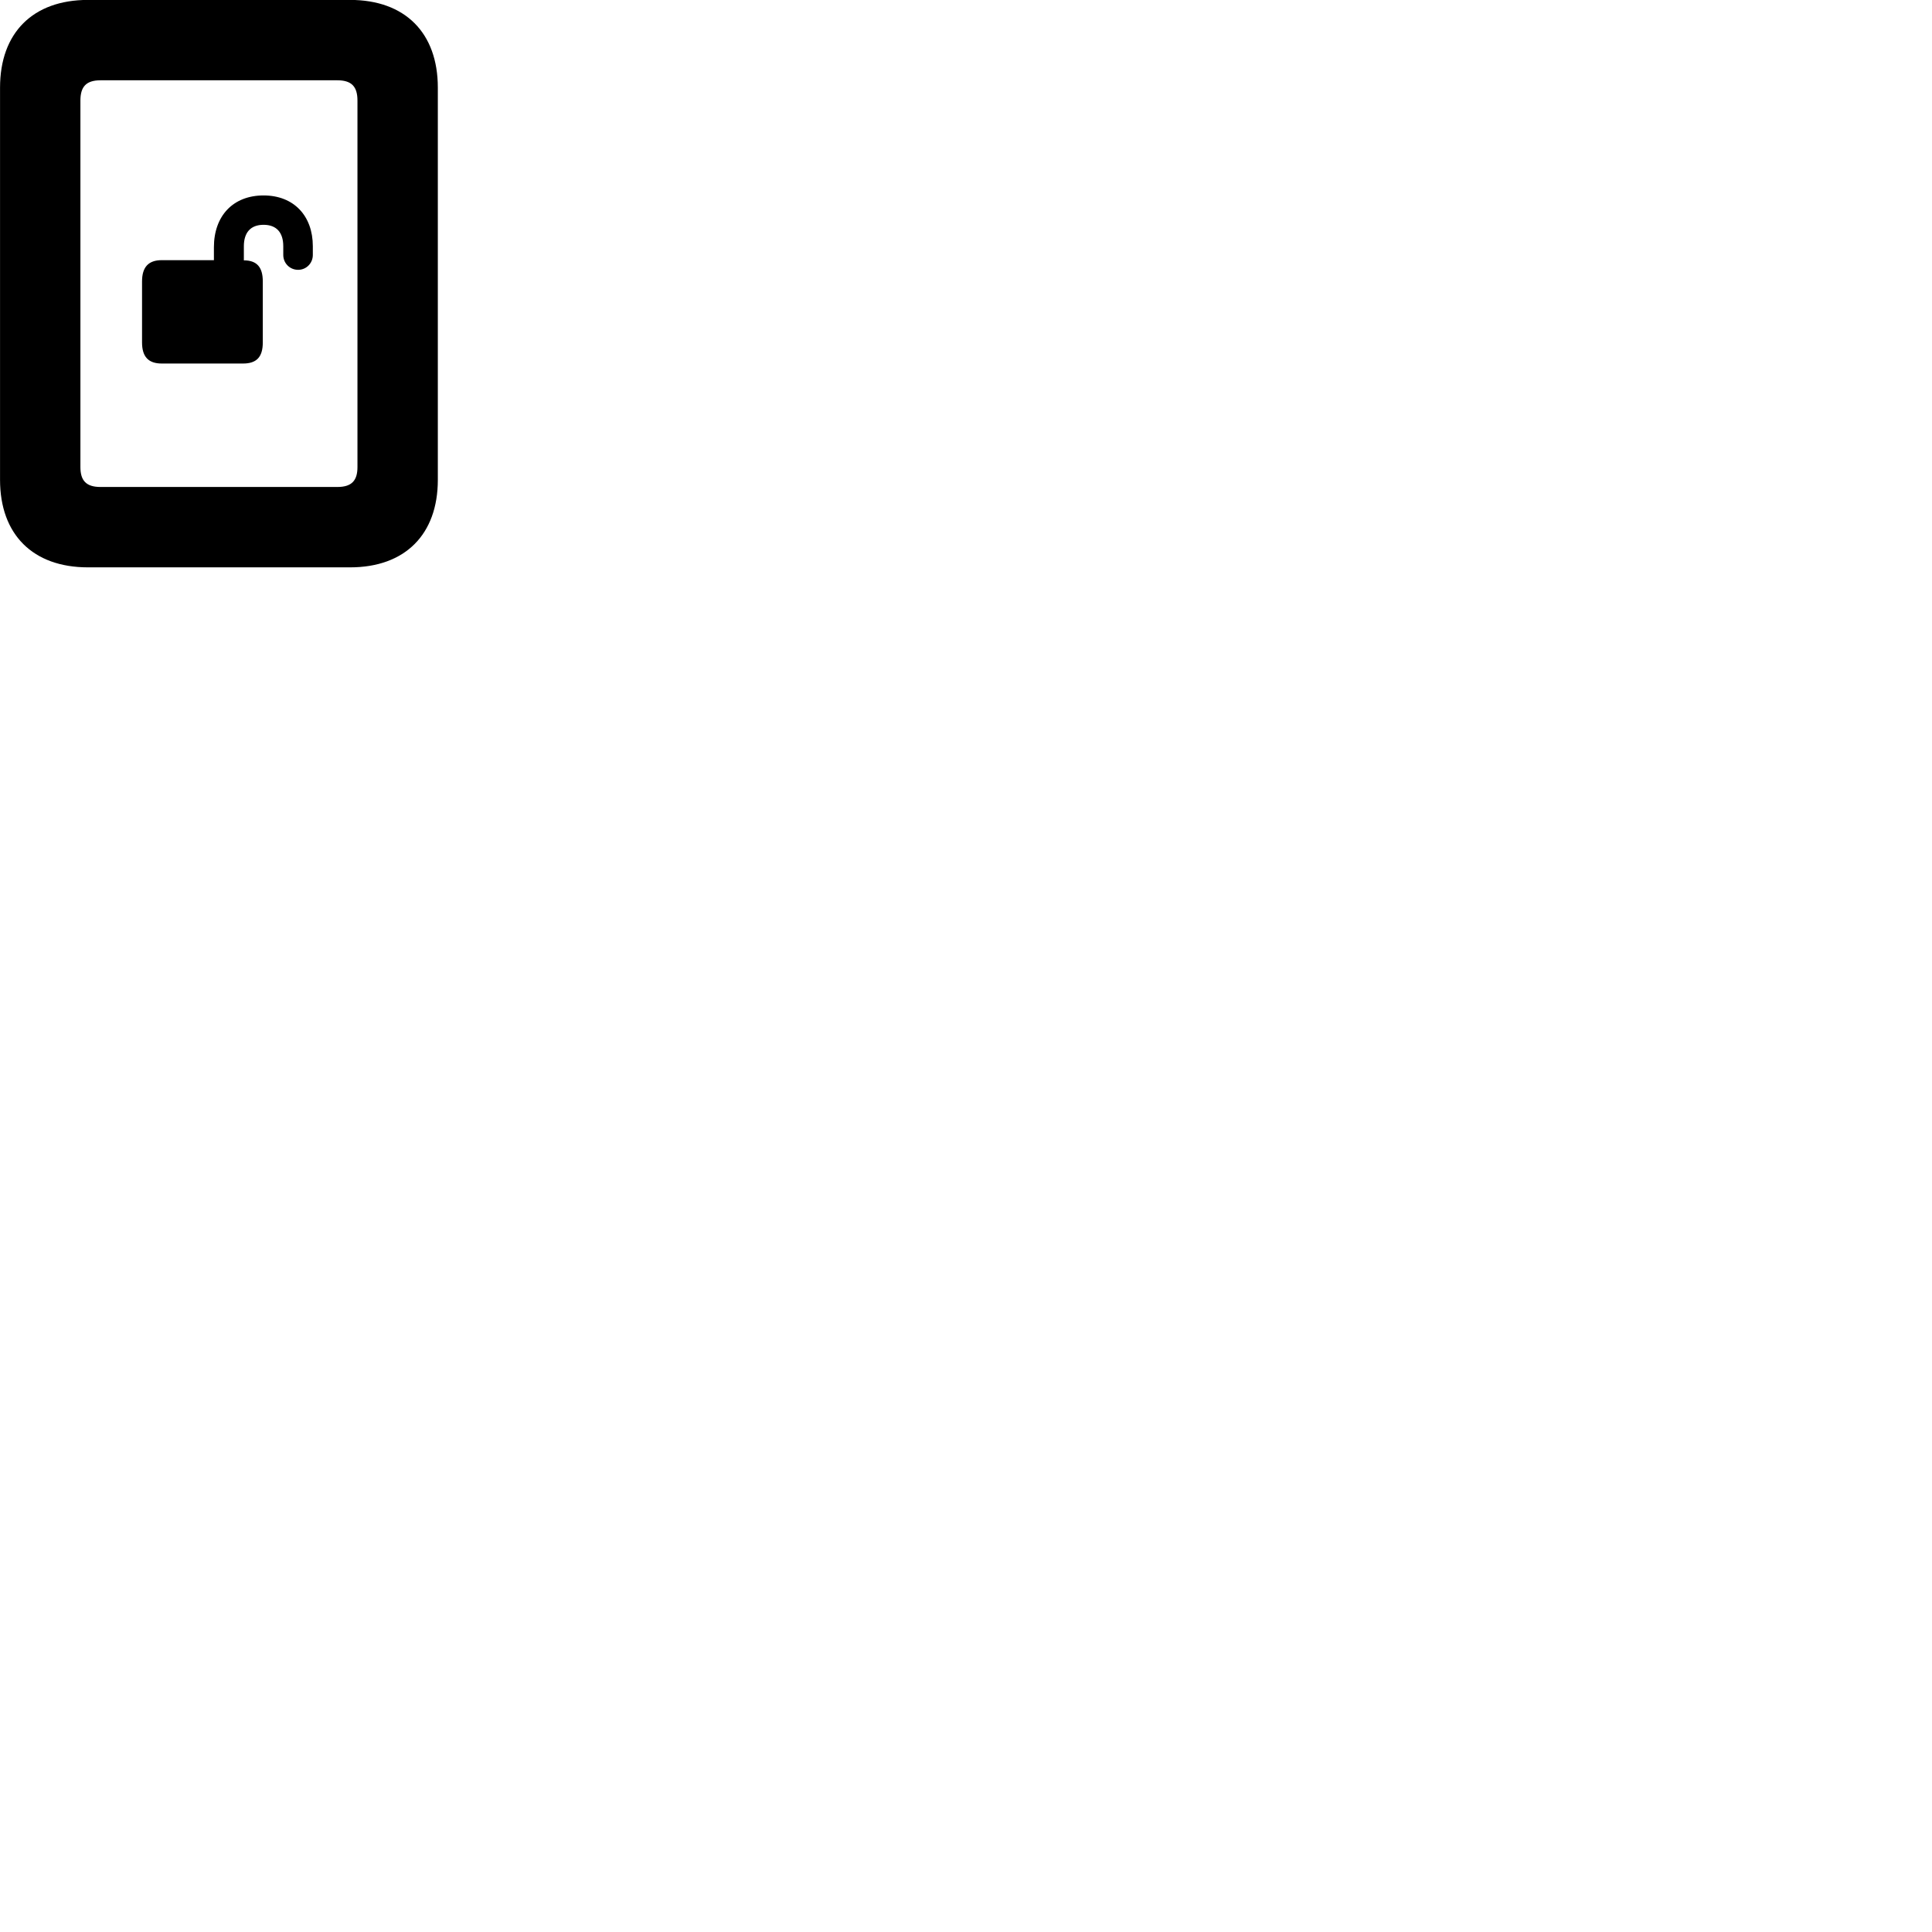 
        <svg xmlns="http://www.w3.org/2000/svg" viewBox="0 0 100 100">
            <path d="M0.002 24.836C0.002 27.666 1.702 29.366 4.552 29.366H18.122C20.962 29.366 22.662 27.666 22.662 24.836V4.536C22.662 1.696 20.962 -0.004 18.122 -0.004H4.552C1.702 -0.004 0.002 1.696 0.002 4.536ZM4.162 24.176V5.206C4.162 4.496 4.452 4.156 5.202 4.156H17.462C18.212 4.156 18.502 4.496 18.502 5.206V24.176C18.502 24.866 18.212 25.206 17.462 25.206H5.202C4.452 25.206 4.162 24.866 4.162 24.176ZM7.352 17.726C7.352 18.476 7.692 18.816 8.372 18.816H12.582C13.282 18.816 13.602 18.476 13.602 17.726V14.566C13.602 13.826 13.292 13.476 12.622 13.476V12.746C12.622 12.046 12.962 11.636 13.642 11.636C14.322 11.636 14.662 12.046 14.662 12.746V13.196C14.662 13.626 15.002 13.966 15.432 13.966C15.852 13.966 16.192 13.626 16.192 13.196V12.746C16.192 11.176 15.212 10.116 13.642 10.116C12.062 10.116 11.072 11.176 11.072 12.796V13.466H8.372C7.692 13.466 7.352 13.816 7.352 14.566Z" />
        </svg>
    
